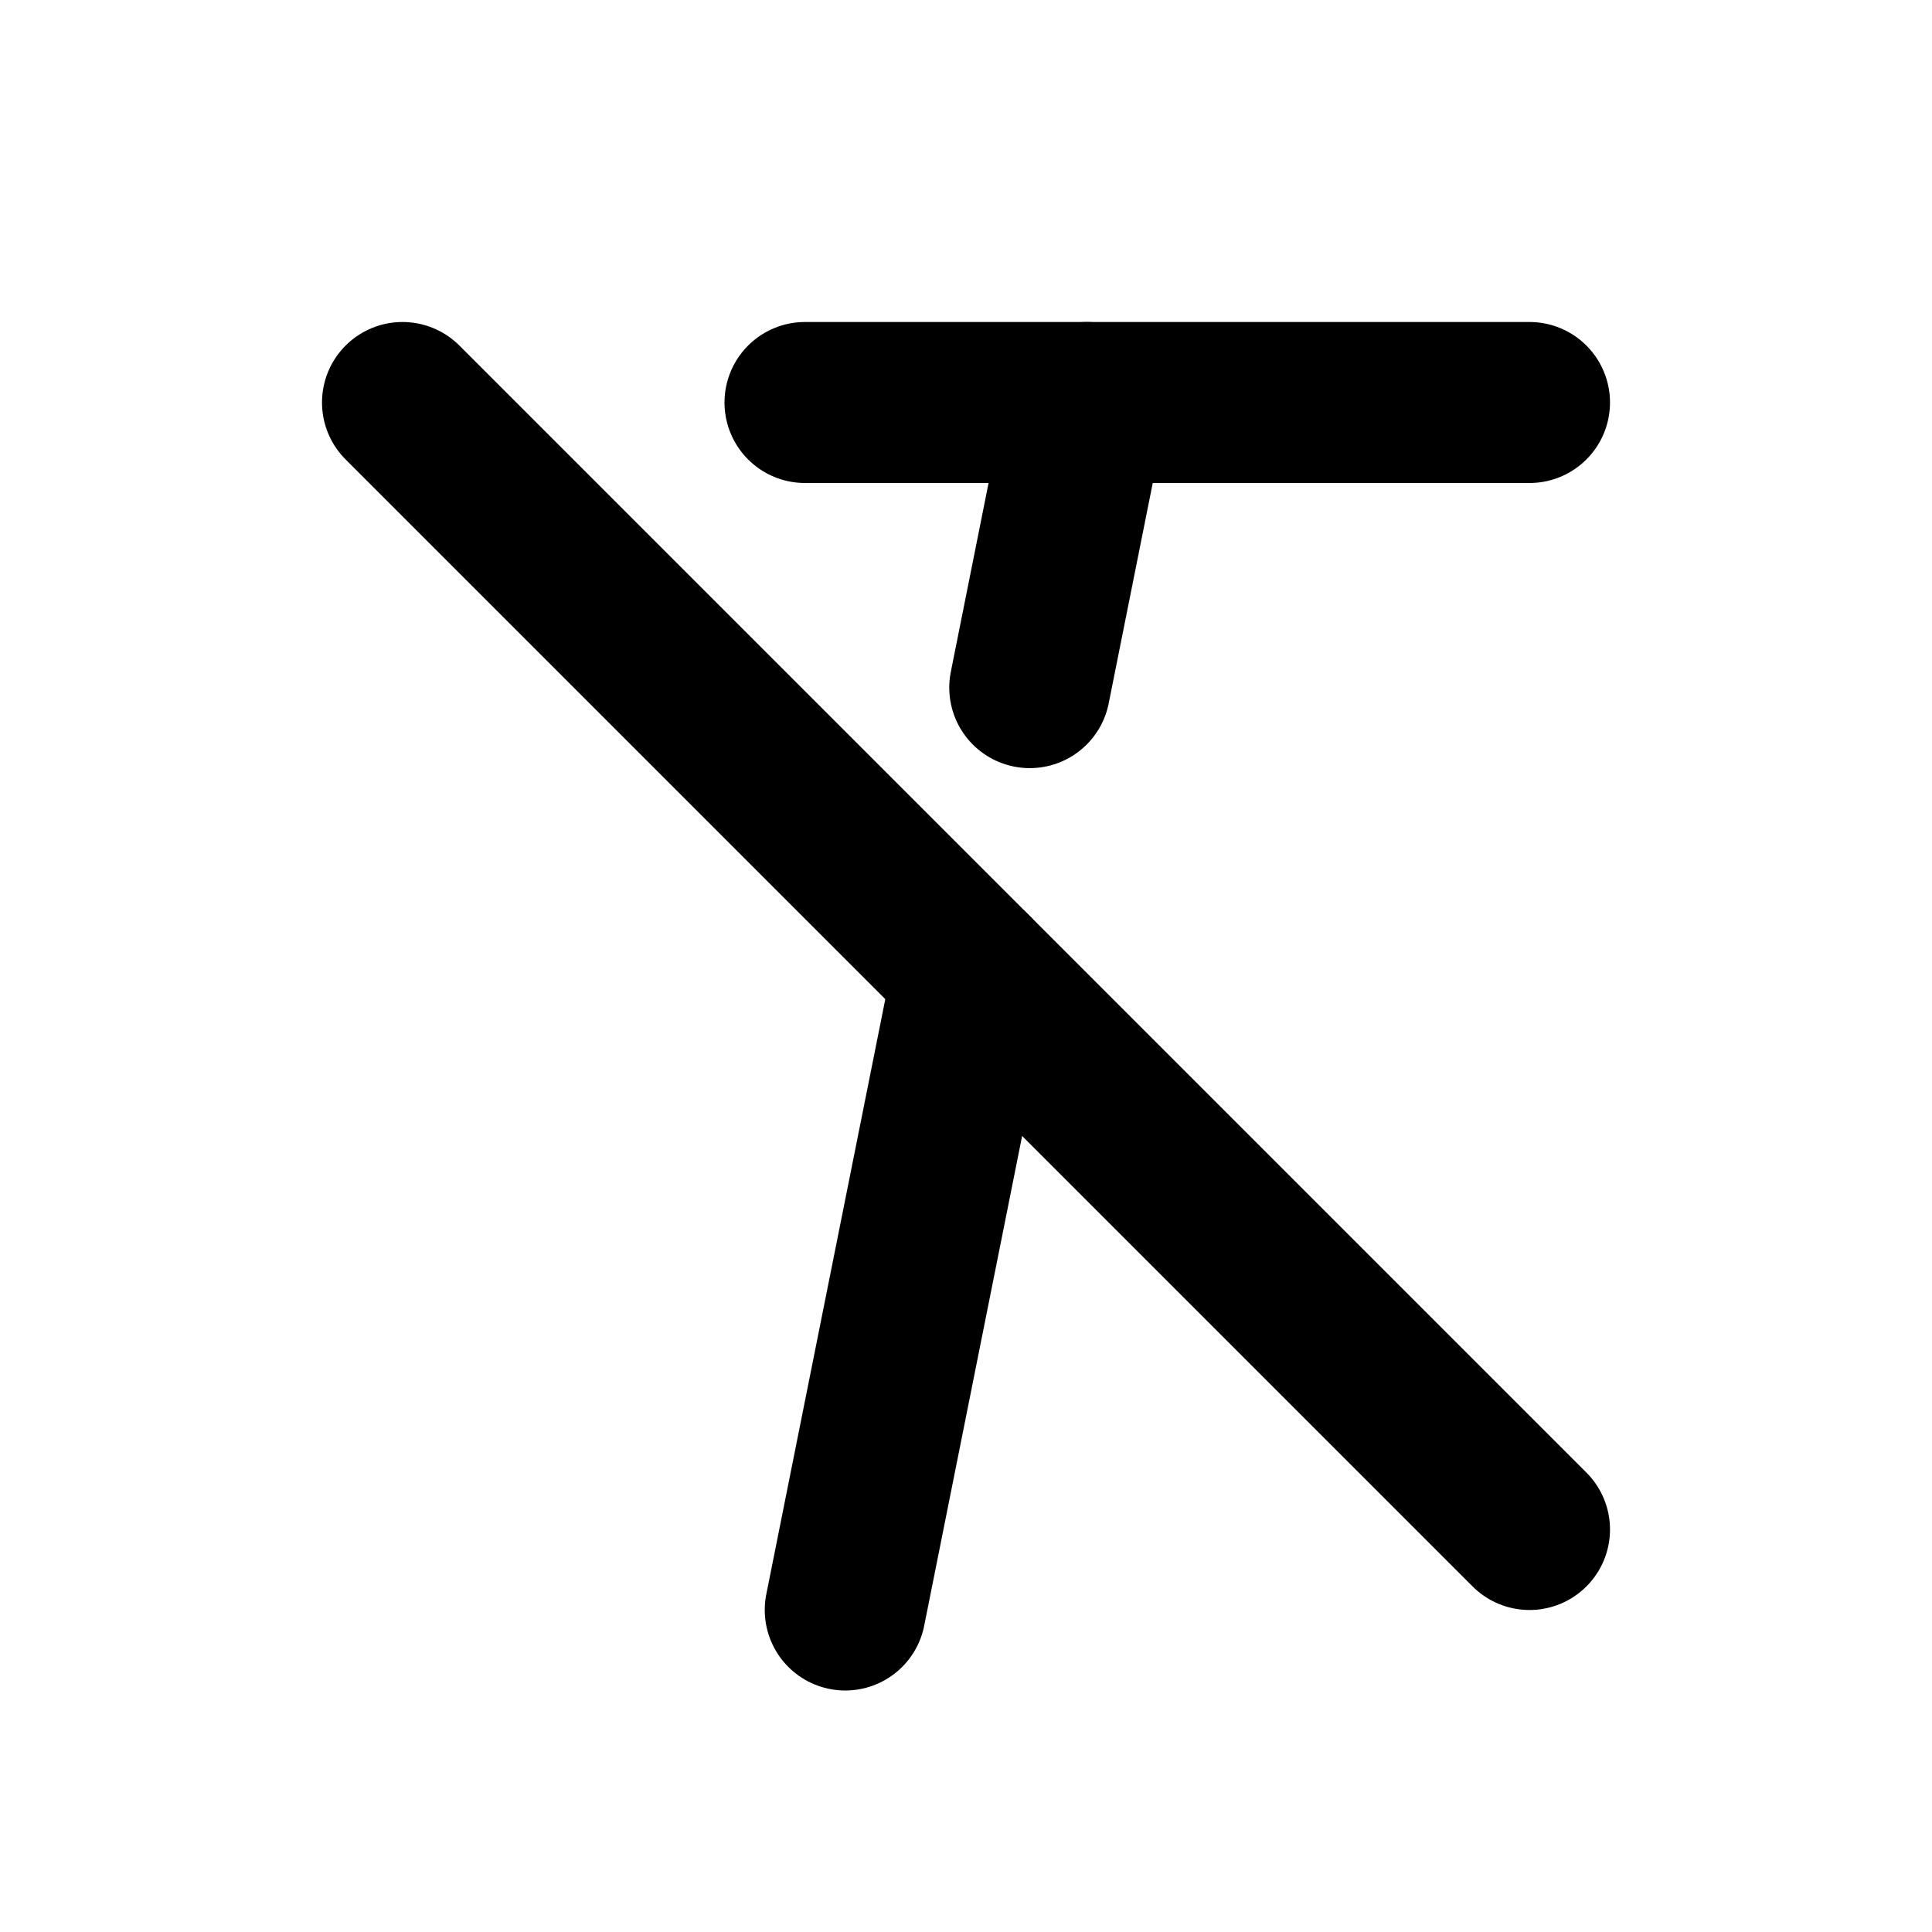 <svg
  width="24"
  height="24"
  viewBox="0 0 24 24"
  xmlns="http://www.w3.org/2000/svg"
  fill="none"
  stroke="currentColor"
  stroke-width="2"
  stroke-linecap="round"
  stroke-linejoin="round"
>
  <path d="M10 5h9" />
  <path d="M5 5l7.083 7.083L19 19" />
  <path d="M13.5 5l-.708 3.542" />
  <path d="M10.5 20l1.583-7.917" />
</svg>
